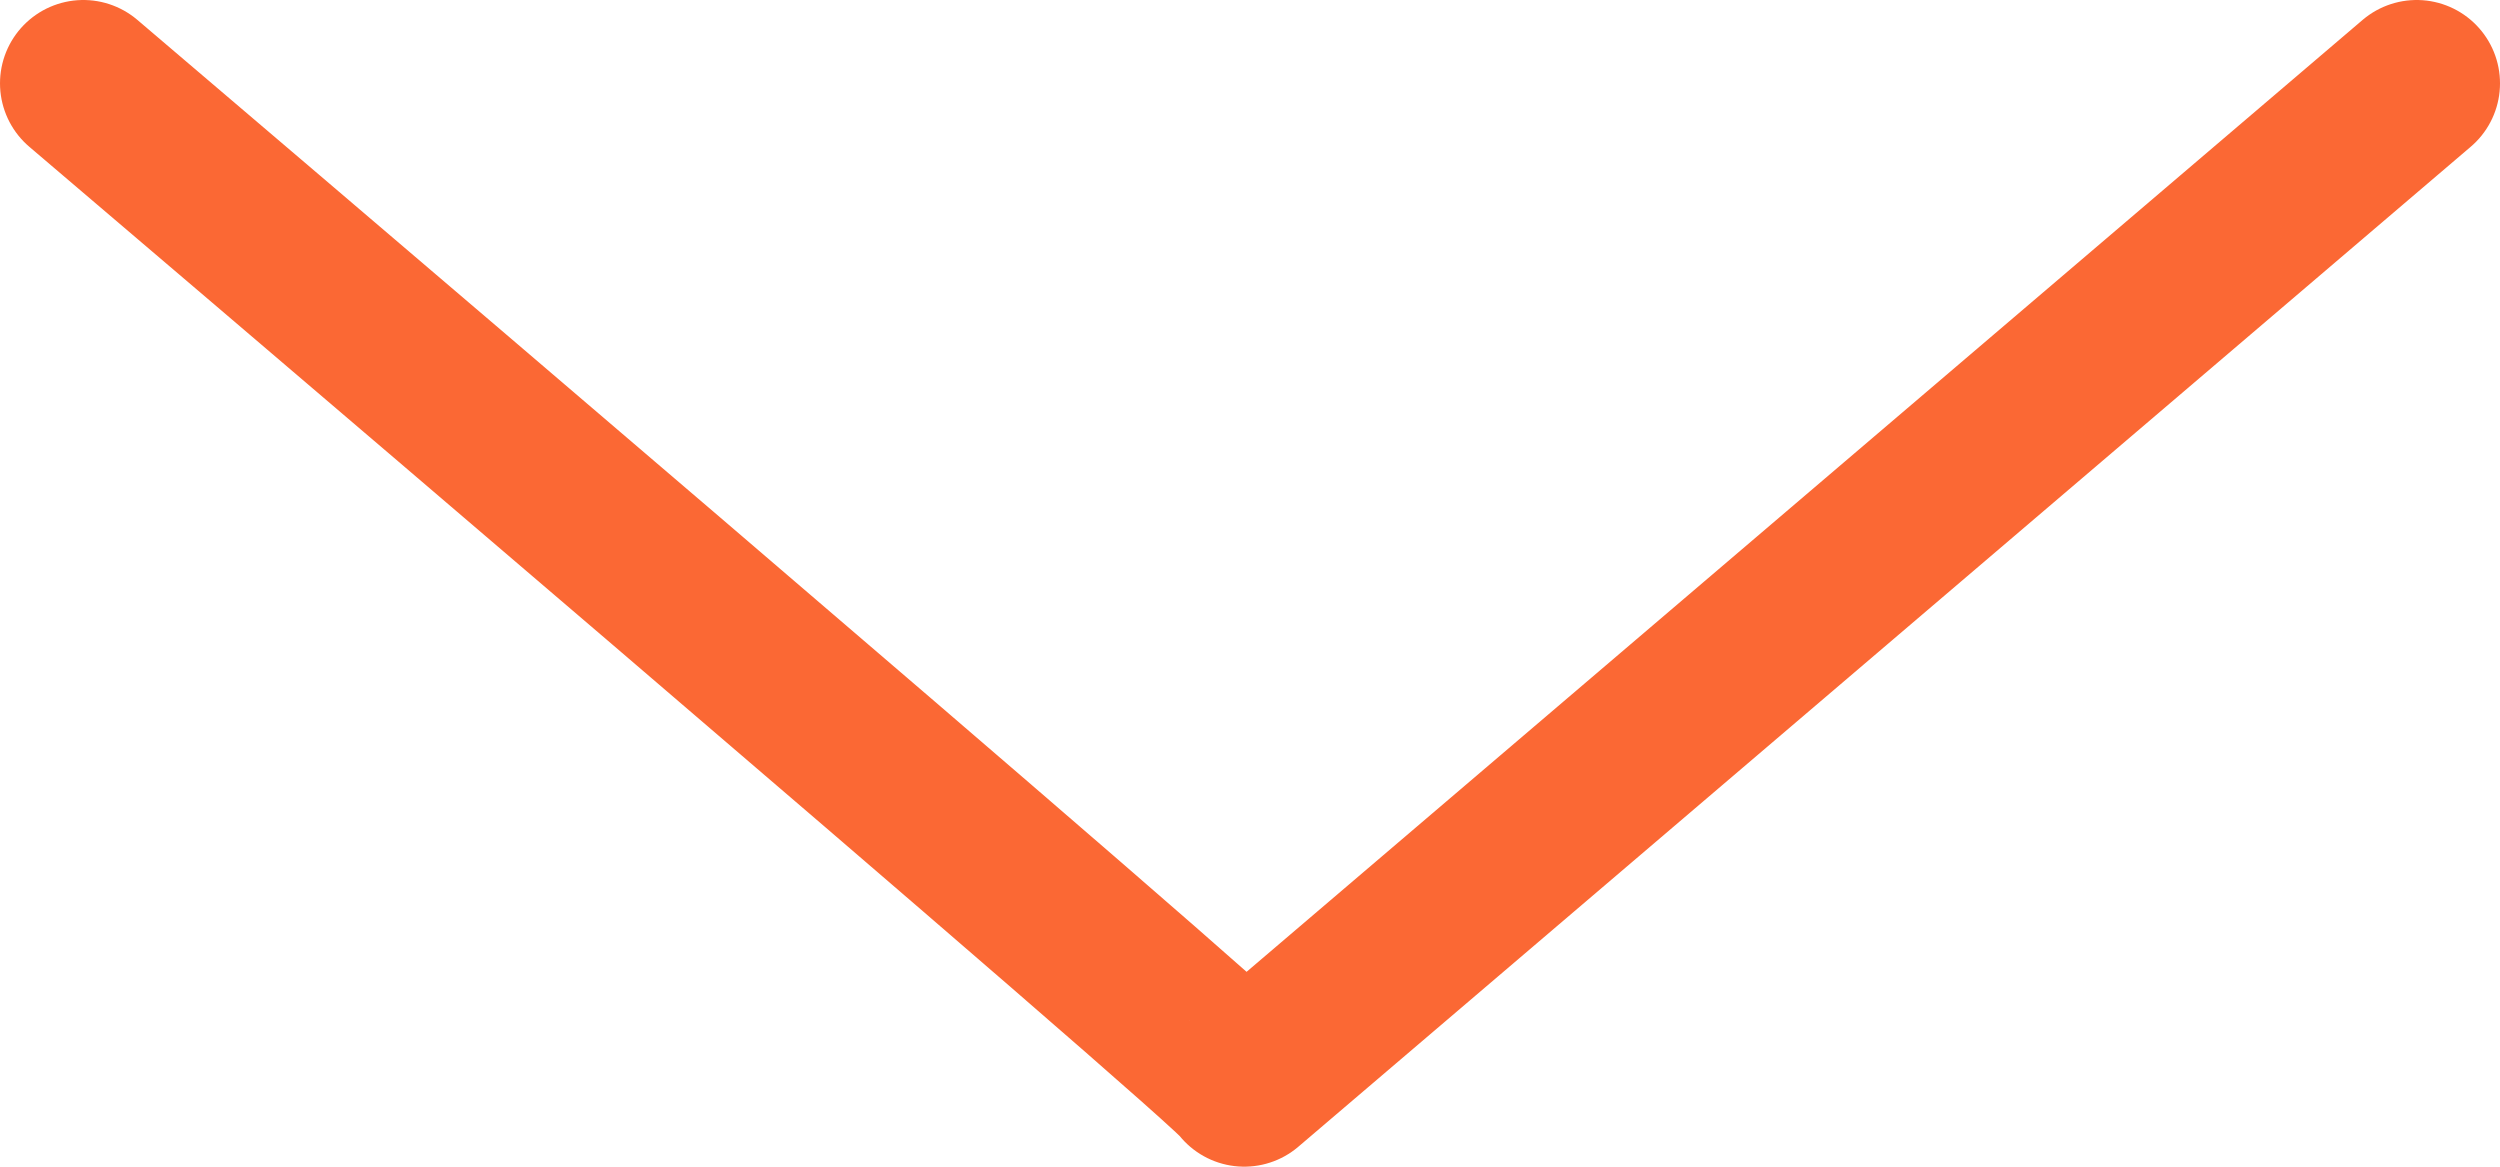 <svg width="30" height="14" viewBox="0 0 30 14" fill="none" xmlns="http://www.w3.org/2000/svg">
<path d="M29 1L14.931 13C15.014 12.928 1 1 1 1" stroke="#FB6834" stroke-width="2" stroke-linecap="round" stroke-linejoin="round"/>
</svg>
